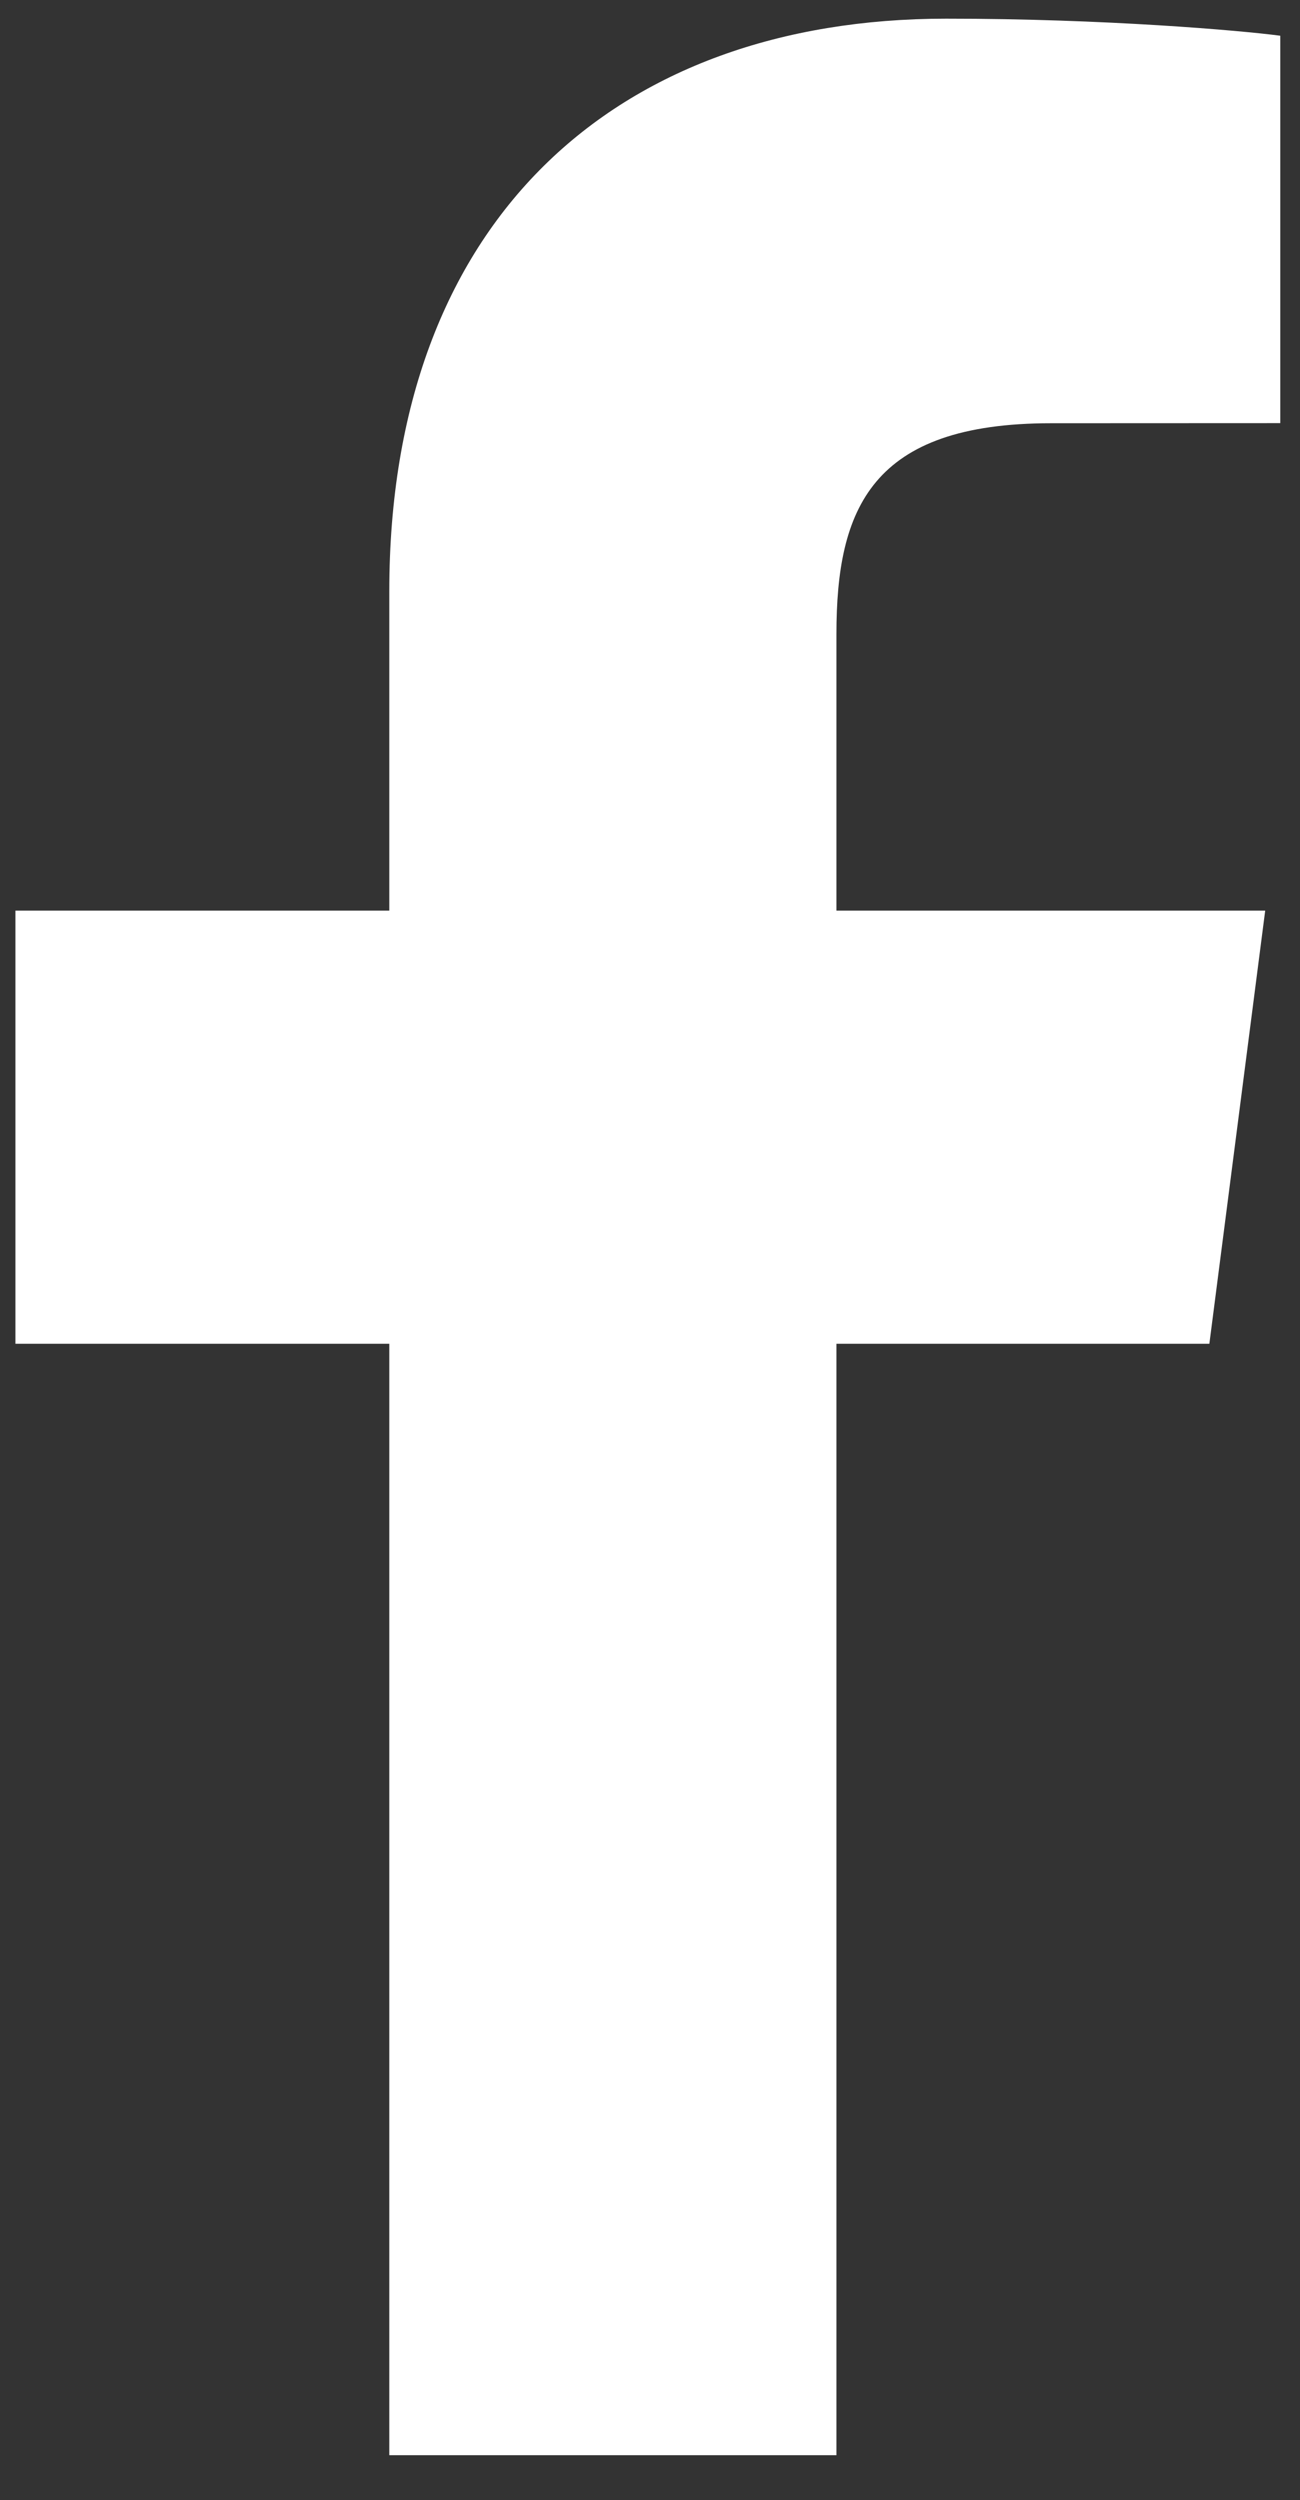 <svg width="116" height="223" xmlns="http://www.w3.org/2000/svg" preserveAspectRatio="xMidYMid">

 <rect width="100%" height="100%" fill="#333333" stroke="none"/>

 <g>
  <title>background</title>
  <rect fill="none" id="canvas_background" height="225" width="118" y="-1" x="-1"/>
 </g>
 <g>
  <title>Layer 1</title>
  <g id="svg_1">
   <path id="svg_2" fill="#FFFFFF" d="m74.635,219.001l0,-99.137l33.277,0l4.982,-38.635l-38.259,0l0,-24.668c0,-11.186 3.107,-18.809 19.148,-18.809l20.459,-0.009l0,-34.555c-3.54,-0.471 -15.684,-1.523 -29.812,-1.523c-29.498,0 -49.692,18.005 -49.692,51.071l0,28.493l-33.362,0l0,38.635l33.362,0l0,99.137l39.897,0"/>
  </g>
 </g>
</svg>